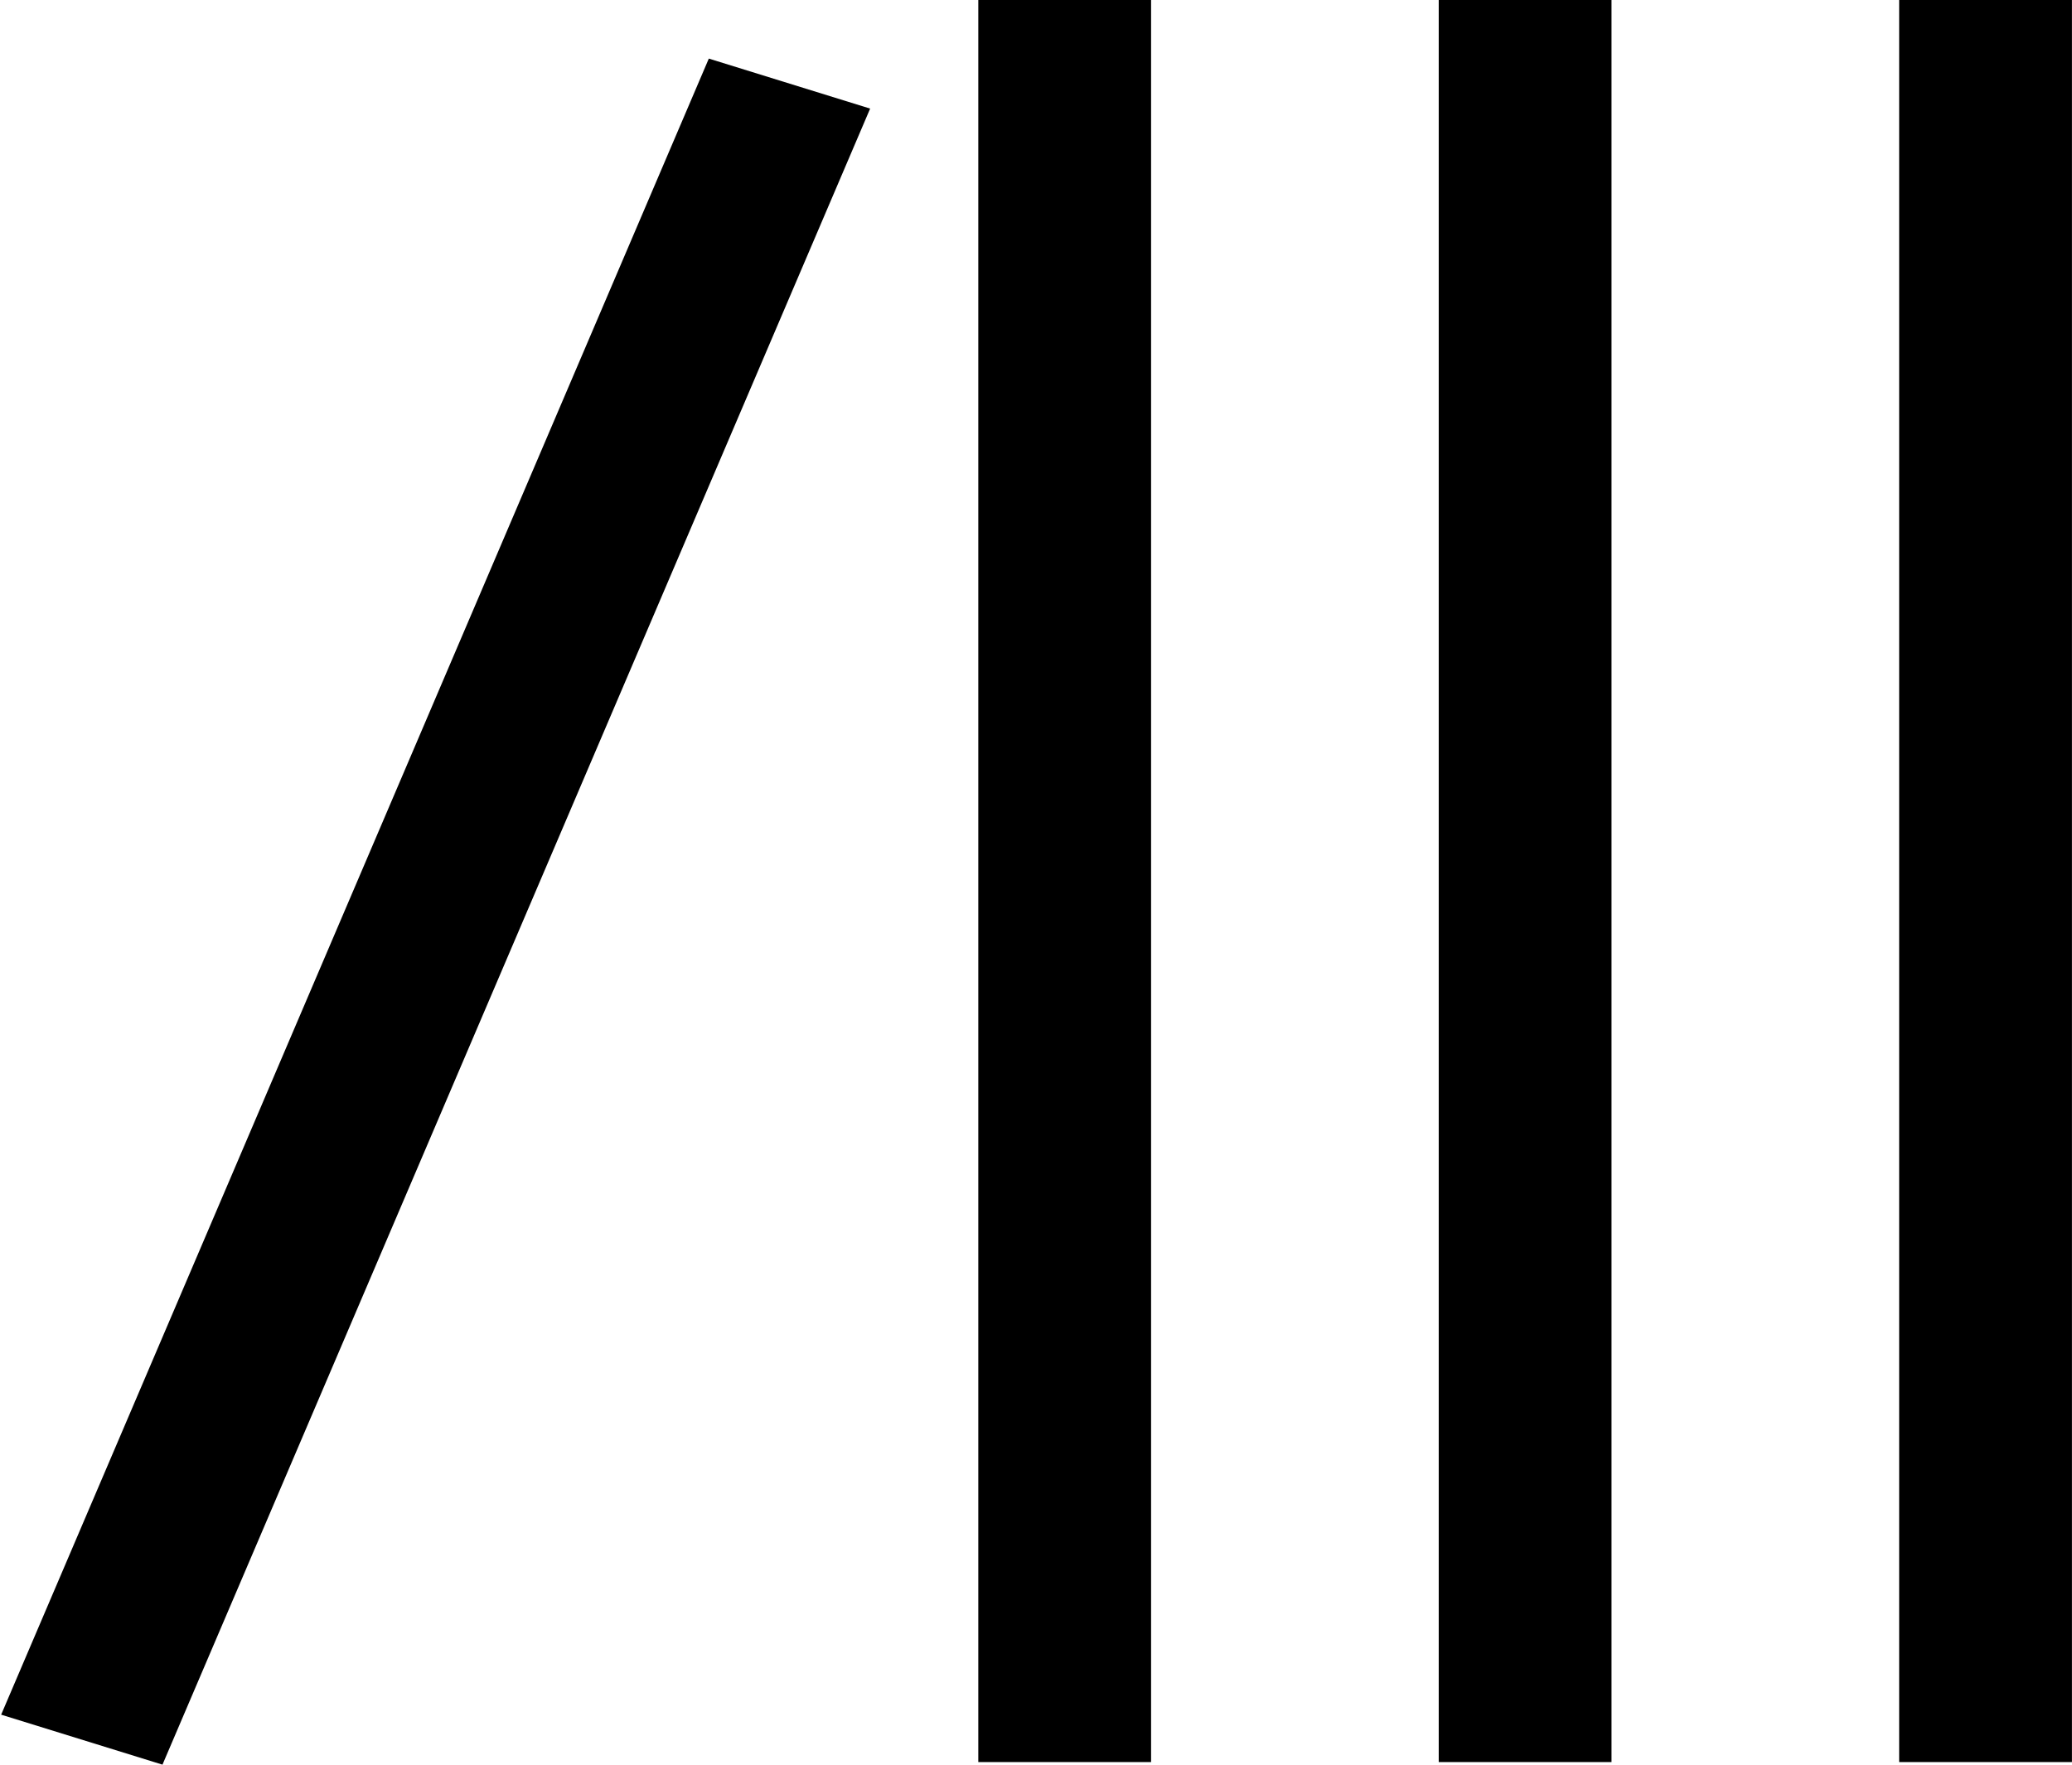 <svg xmlns="http://www.w3.org/2000/svg" xmlns:xlink="http://www.w3.org/1999/xlink" width="81.002" height="69" viewBox="0 0 81.002 69">
    <path id="Library" d="M.045,67.046,27.71,2.291l6.307,1.955L6.352,69Zm74.2,1.853V0H81V68.9Zm-18,0V0H63V68.9Zm-18,0V0H45V68.9Z"/>
</svg>
